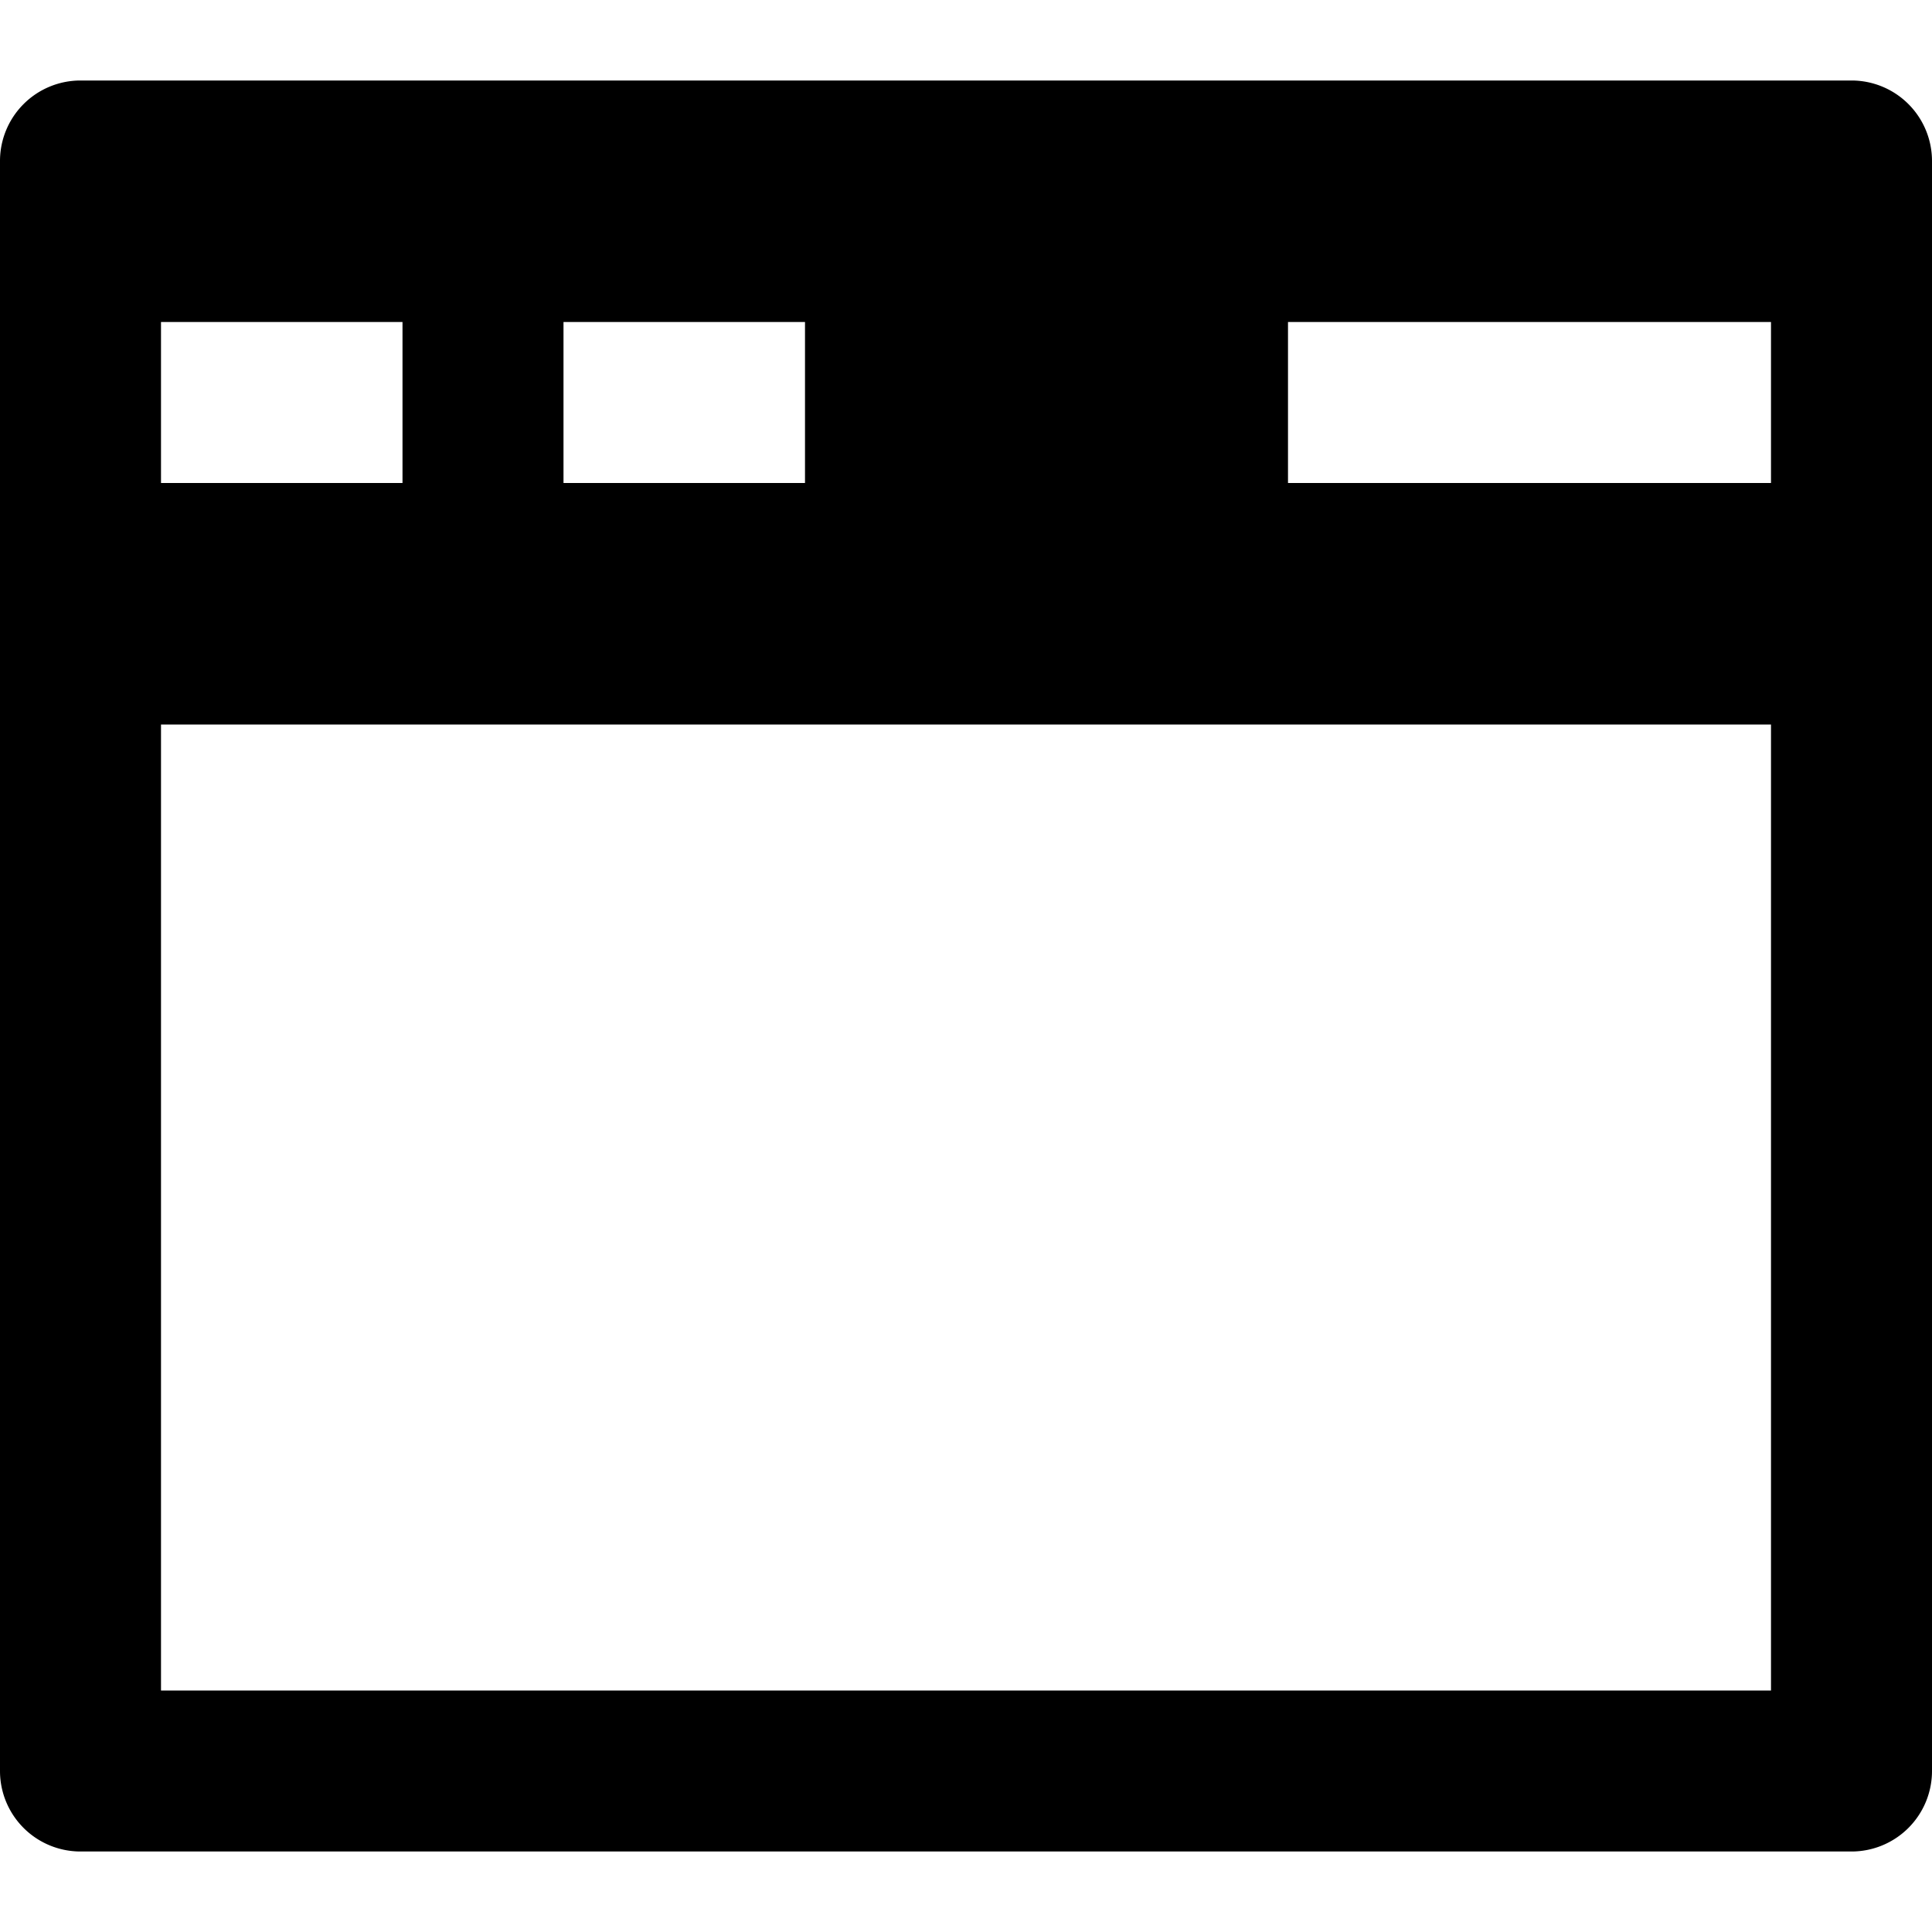 <svg id="nc_icon" xmlns="http://www.w3.org/2000/svg" xml:space="preserve" viewBox="0 0 24 24"><path fill="currentColor" d="M23 1H1a1 1 0 0 0-1 1v20a1 1 0 0 0 1 1h22a1 1 0 0 0 1-1V2a1 1 0 0 0-1-1zm-7 3h6v2h-6V4zM7 4h3v2H7V4zM2 4h3v2H2V4zm20 17H2V9h20v12z" class="nc-icon-wrapper"/></svg>
